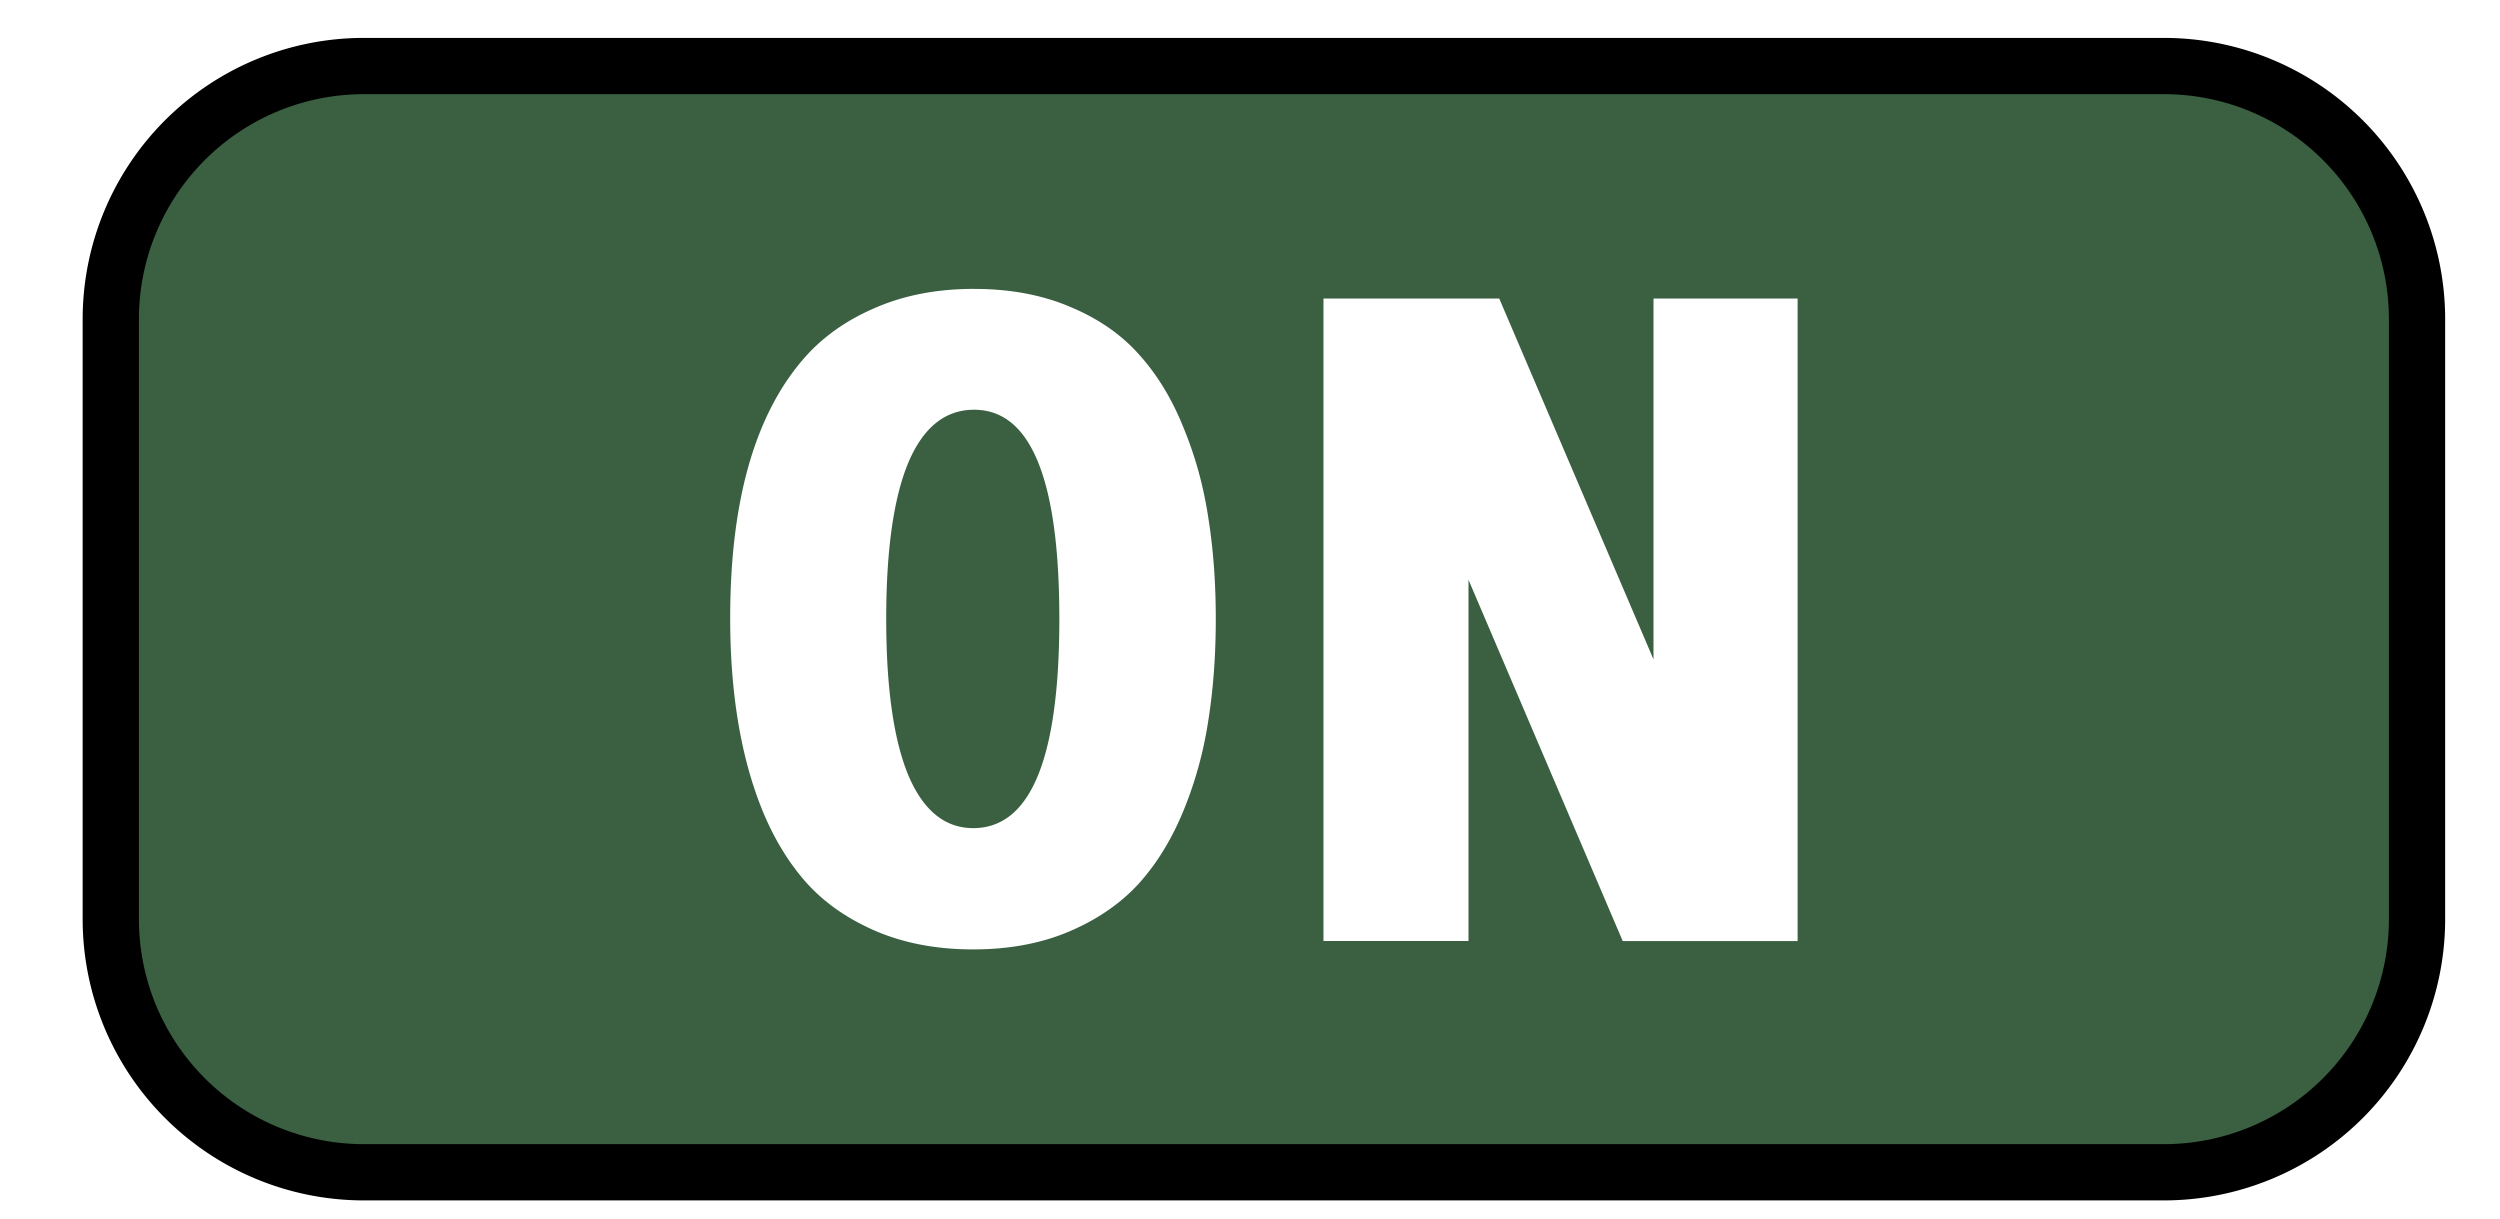 <?xml version="1.0" encoding="UTF-8" standalone="no"?>
<svg
   xmlns:dc="http://purl.org/dc/elements/1.1/"
   xmlns:cc="http://creativecommons.org/ns#"
   xmlns:rdf="http://www.w3.org/1999/02/22-rdf-syntax-ns#"
   xmlns:svg="http://www.w3.org/2000/svg"
   xmlns="http://www.w3.org/2000/svg"
   xmlns:sodipodi="http://sodipodi.sourceforge.net/DTD/sodipodi-0.dtd"
   xmlns:inkscape="http://www.inkscape.org/namespaces/inkscape"
   width="80"
   height="39"
   version="1.1"
   viewBox="0 0 80 39"
   id="svg4"
   sodipodi:docname="on.svg"
   inkscape:version="0.92.4 (5da689c313, 2019-01-14)">
  <defs
     id="defs8" />
  <sodipodi:namedview
     pagecolor="#ffffff"
     bordercolor="#666666"
     borderopacity="1"
     objecttolerance="10"
     gridtolerance="10"
     guidetolerance="10"
     inkscape:pageopacity="0"
     inkscape:pageshadow="2"
     inkscape:window-width="1920"
     inkscape:window-height="1017"
     id="namedview6"
     showgrid="false"
     inkscape:zoom="6.2755727"
     inkscape:cx="-4.7744692"
     inkscape:cy="16"
     inkscape:window-x="-8"
     inkscape:window-y="-8"
     inkscape:window-maximized="1"
     inkscape:current-layer="svg4" />
  <path
     id="outline"
     d="m 11.645,3.013 h 57.6 a 7.2,7.2 0 0 1 7.2,7.2 v 19.2 a 7.2,7.2 0 0 1 -7.2,7.2 h -57.6 a 7.2,7.2 0 0 1 -7.2,-7.2 v -19.2 A 7.2,7.2 0 0 1 11.645,3.013 Z"
     style="fill:none;fill-opacity:1;stroke:#000000;stroke-width:3.6;stroke-linejoin:round;stroke-opacity:1"
     inkscape:connector-curvature="0" />
  <path
     id="label_on"
     d="M 11.645,3.013 A 7.2,7.2 0 0 0 4.445,10.213 v 19.2 a 7.2,7.2 0 0 0 7.2,7.2 h 57.6 a 7.2,7.2 0 0 0 7.2,-7.2 v -19.2 a 7.2,7.2 0 0 0 -7.2,-7.2 z M 31.171,9.245 c 1.153,0 2.18,0.192 3.08,0.577 0.9,0.375 1.636,0.886 2.208,1.533 0.581,0.647 1.055,1.43 1.42,2.348 0.375,0.909 0.637,1.866 0.787,2.869 0.159,0.994 0.239,2.072 0.239,3.234 0,1.163 -0.08,2.245 -0.239,3.248 -0.15,0.994 -0.412,1.95 -0.787,2.869 -0.375,0.919 -0.853,1.702 -1.434,2.348 -0.581,0.637 -1.322,1.148 -2.222,1.533 -0.9,0.384 -1.927,0.577 -3.08,0.577 -1.153,0 -2.184,-0.192 -3.094,-0.577 -0.9,-0.384 -1.641,-0.895 -2.222,-1.533 -0.581,-0.647 -1.059,-1.43 -1.434,-2.348 -0.684,-1.688 -1.027,-3.736 -1.027,-6.145 0,-3.825 0.825,-6.638 2.475,-8.438 0.591,-0.637 1.336,-1.144 2.236,-1.519 0.909,-0.384 1.941,-0.577 3.094,-0.577 z m 11.18,0.309 h 5.625 L 52.912,21.1 V 9.554 h 4.612 V 30.114 H 51.927 L 46.992,18.554 v 11.559 h -4.641 z m -11.18,3.558 c -0.928,0 -1.631,0.567 -2.109,1.702 -0.469,1.134 -0.703,2.798 -0.703,4.992 0,2.184 0.234,3.848 0.703,4.992 0.478,1.134 1.172,1.702 2.081,1.702 1.837,0 2.756,-2.231 2.756,-6.694 0,-4.463 -0.909,-6.694 -2.728,-6.694 z"
     style="fill:#3a6041;fill-opacity:1;stroke-width:1.2"
     inkscape:connector-curvature="0" />
</svg>
